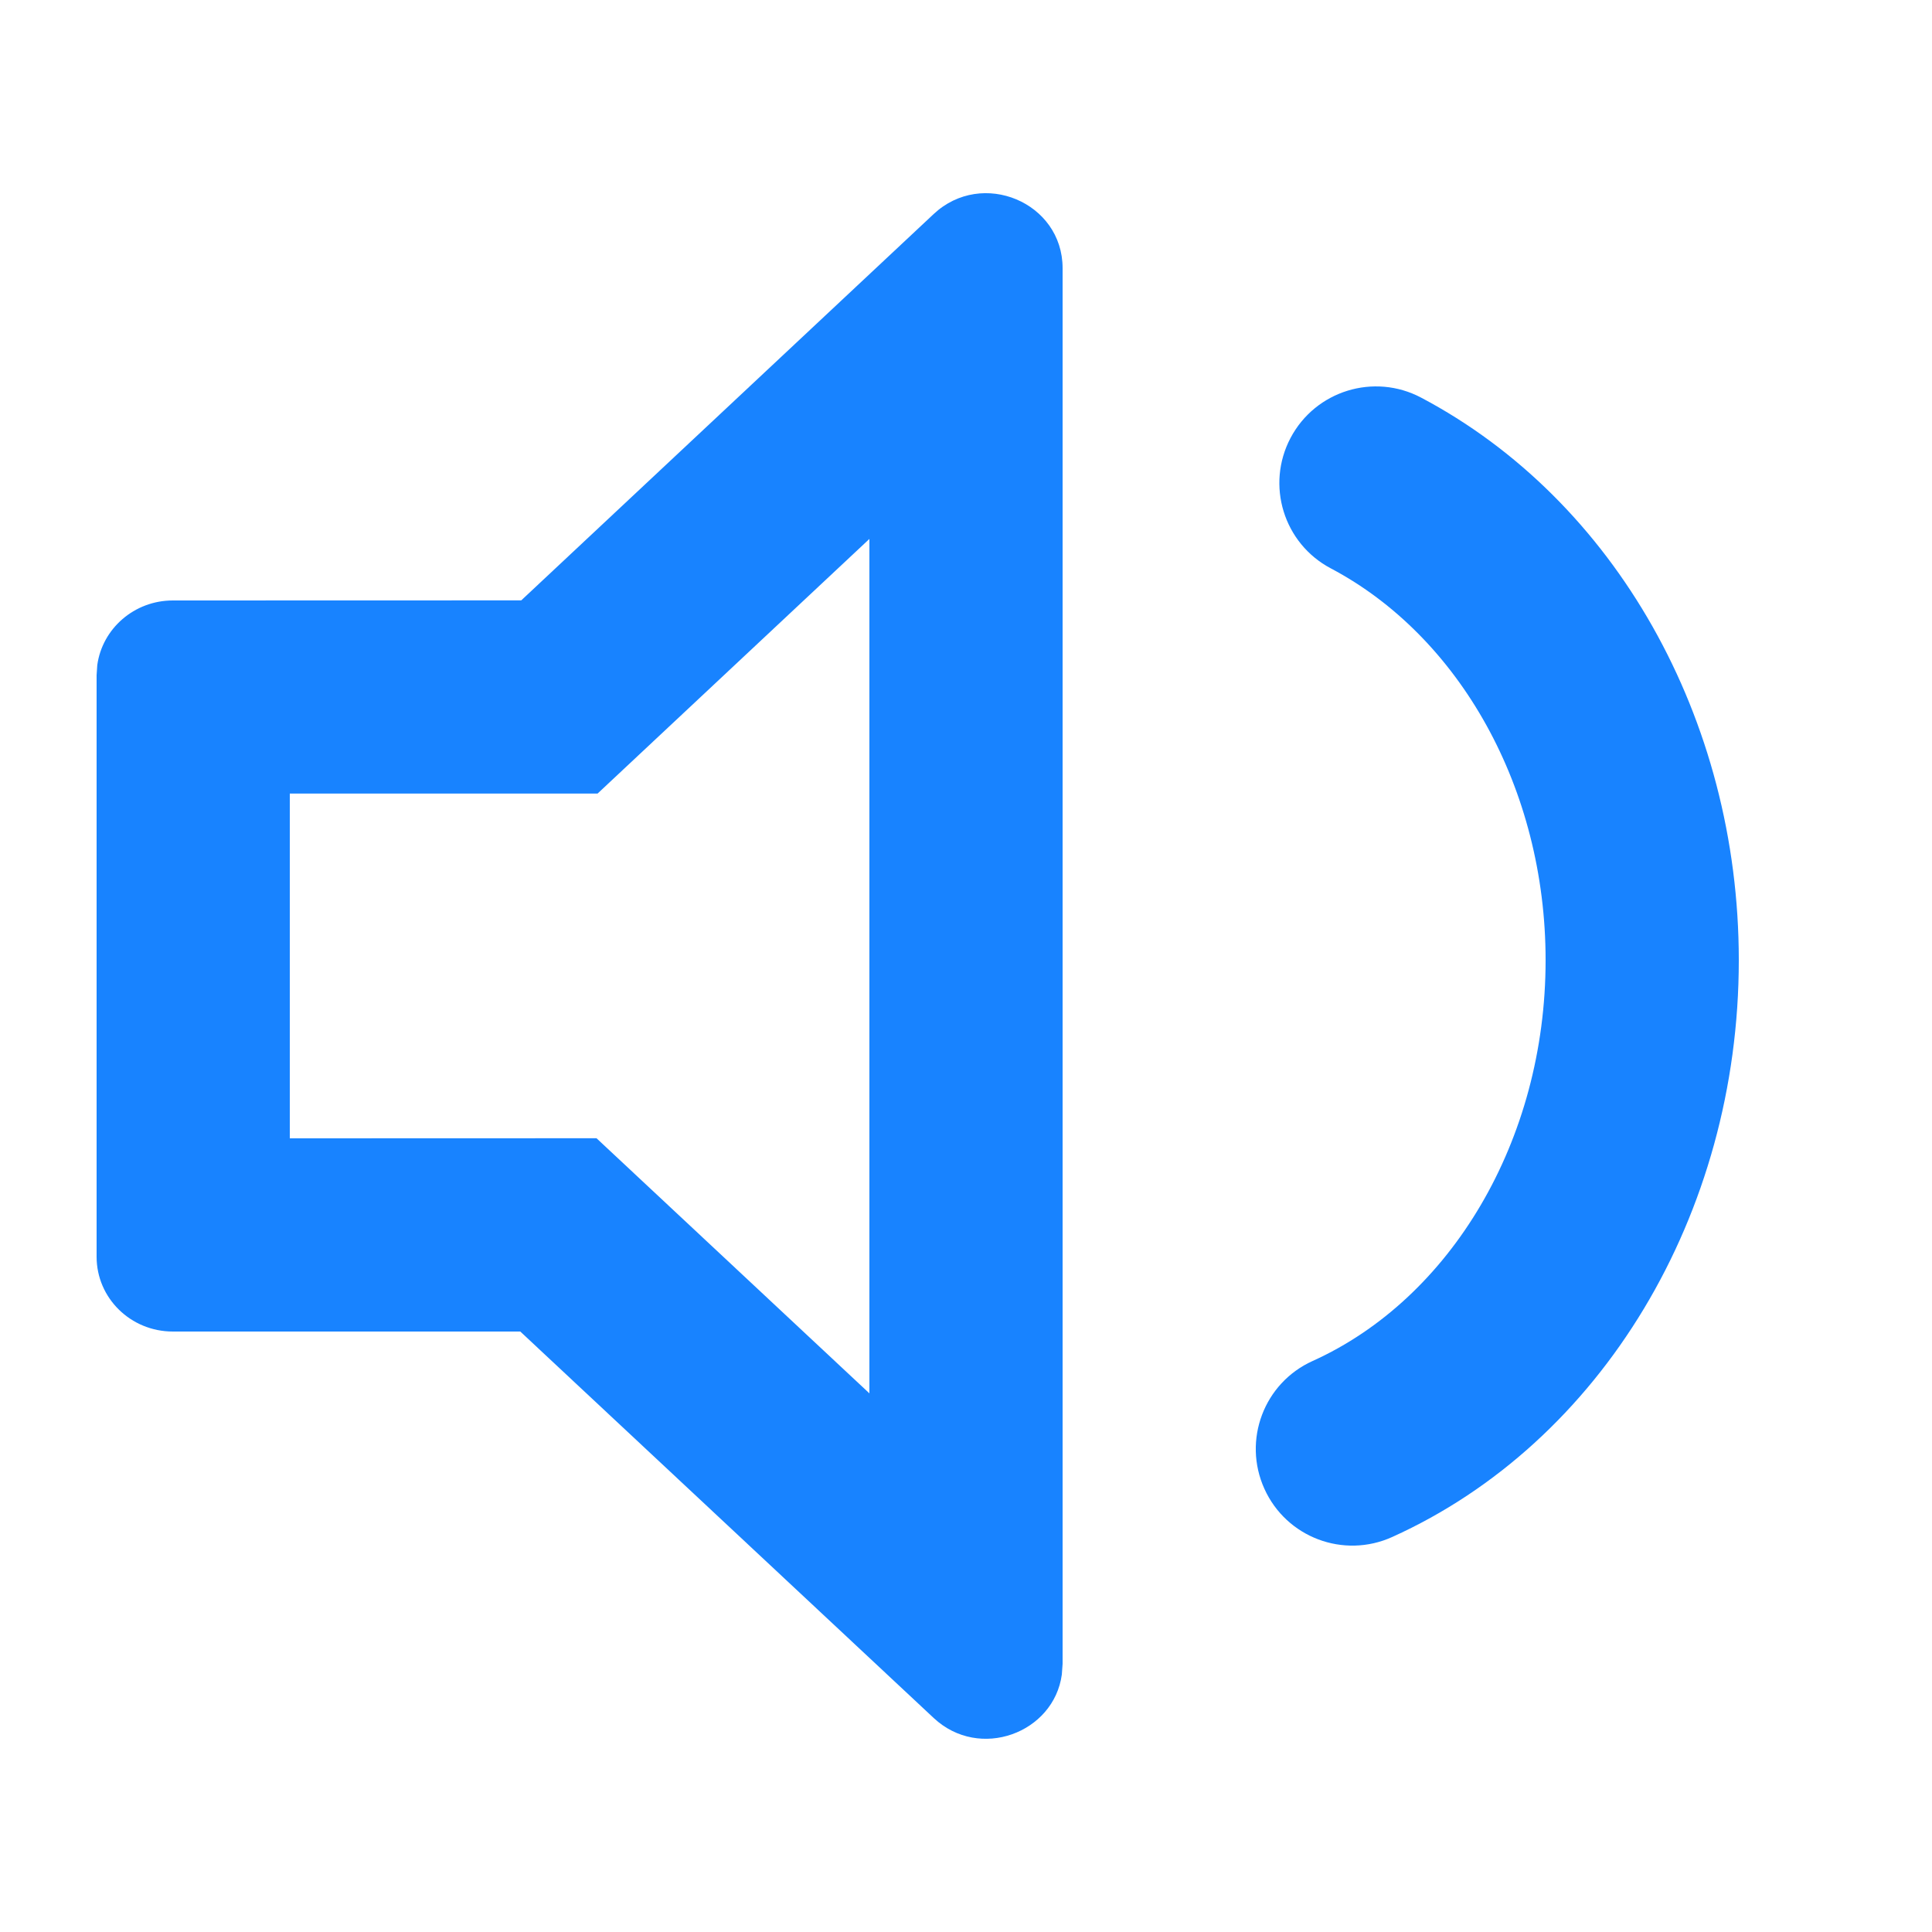 <?xml version="1.0" encoding="UTF-8"?>
<svg width="20px" height="20px" viewBox="0 0 20 20" version="1.1" xmlns="http://www.w3.org/2000/svg" xmlns:xlink="http://www.w3.org/1999/xlink">
    <title>音量</title>
    <g id="页面-1" stroke="none" stroke-width="1" fill="none" fill-rule="evenodd">
        <g id="麦克风" transform="translate(-44, -777)">
            <g id="下拉备份-2" transform="translate(24, 591)">
                <g id="编组-5" transform="translate(20, 156)">
                    <g id="音量" transform="translate(0, 30)">
                        <rect id="矩形" x="0" y="0" width="20.004" height="20"></rect>
                        <path d="M11,2.776 L11,17.224 L10.992,17.335 C10.909,17.941 10.14,18.228 9.666,17.785 L5.386,13.784 L1.789,13.784 C1.353,13.784 1,13.438 1,13.01 L1,6.99 L1.007,6.885 C1.059,6.507 1.39,6.216 1.789,6.216 L5.396,6.215 L9.665,2.216 C10.167,1.745 11,2.094 11,2.776 Z M9,14.424 L9,5.579 L6.186,8.215 L3,8.215 L3,11.784 L6.175,11.783 L9,14.424 Z" id="形状结合" fill="#1883FF" fill-rule="nonzero"></path>
                        <path d="M13.36,4.533 C13.618,4.045 14.223,3.858 14.711,4.116 C16.714,5.174 18,7.435 18,9.94 C18,12.576 16.576,14.934 14.412,15.911 C13.908,16.139 13.316,15.915 13.089,15.412 C12.861,14.908 13.085,14.316 13.588,14.089 C15.014,13.445 16,11.812 16,9.94 C16,8.158 15.106,6.586 13.777,5.884 C13.288,5.626 13.102,5.021 13.36,4.533 Z" id="路径" fill="#1883FF" fill-rule="nonzero"></path>
                    </g>
                </g>
            </g>
        </g>
    </g>
</svg>